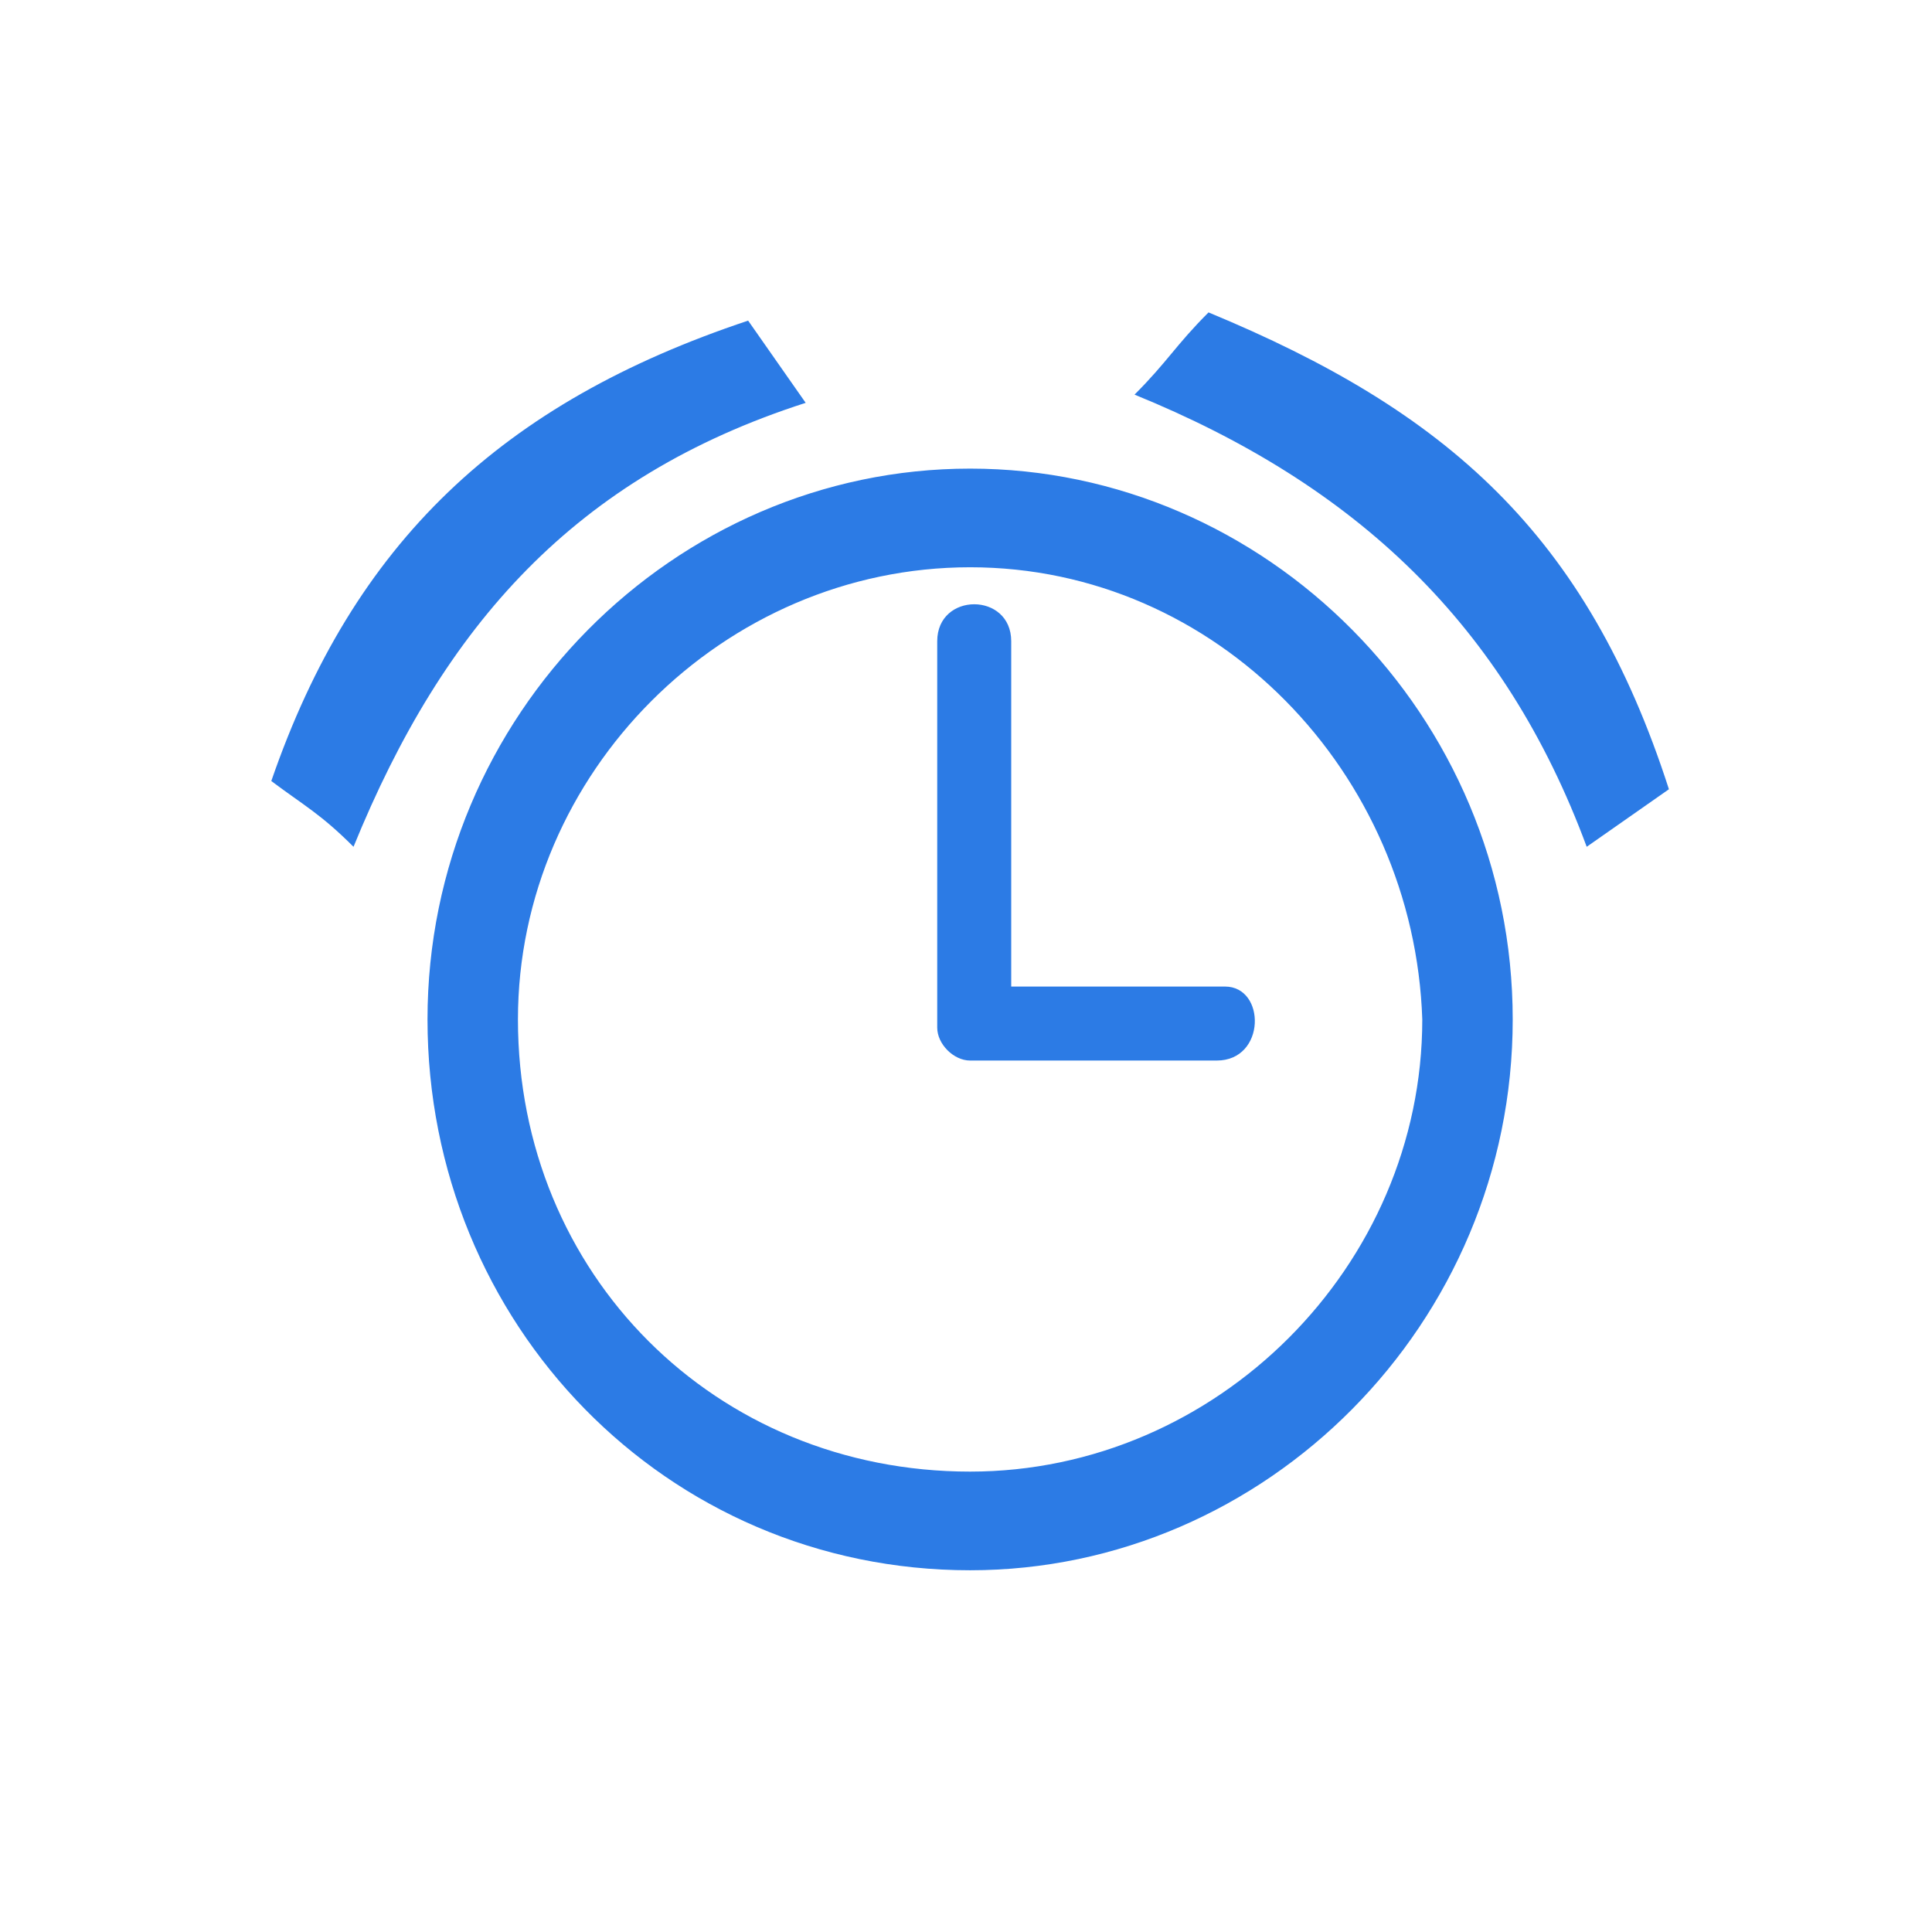 <?xml version="1.0" encoding="utf-8"?>
<!-- Generator: Adobe Illustrator 25.2.0, SVG Export Plug-In . SVG Version: 6.00 Build 0)  -->
<svg version="1.1" id="Layer_1" xmlns="http://www.w3.org/2000/svg" xmlns:xlink="http://www.w3.org/1999/xlink" x="0px" y="0px"
	 viewBox="0 0 23.5 23.5" style="enable-background:new 0 0 23.5 23.5;" xml:space="preserve">
<style type="text/css">
	.st0{fill:#2C7BE5;}
	.st1{fill:#FFFFFF;}
	.st2{fill-rule:evenodd;clip-rule:evenodd;fill:#2C7BE5;}
	.st3{fill:none;}
</style>
<path class="st2" d="M19.3,10.3c-1-2.7-2.8-4.4-5.5-5.5c0.4-0.4,0.5-0.6,0.9-1c2.9,1.2,4.6,2.7,5.6,5.8L19.3,10.3L19.3,10.3z
	 M18.4,12.4c0,3.7-3,6.7-6.6,6.7c-3.7,0-6.6-3-6.6-6.7c0-3.7,3-6.7,6.6-6.7C15.4,5.7,18.4,8.7,18.4,12.4L18.4,12.4z M11.8,6.9
	c-3,0-5.5,2.5-5.5,5.5c0,3.1,2.4,5.5,5.5,5.5c3,0,5.5-2.5,5.5-5.5C17.2,9.4,14.8,6.9,11.8,6.9L11.8,6.9z M14.8,12.9c-0.6,0-3,0-3,0
	c-0.2,0-0.4-0.2-0.4-0.4h0c0,0,0-4.2,0-4.7c0-0.6,0.9-0.6,0.9,0c0,0.4,0,3.1,0,4.2c0.7,0,2.1,0,2.6,0C15.4,12,15.4,12.9,14.8,12.9
	L14.8,12.9z M4.3,10.3c-0.4-0.4-0.6-0.5-1-0.8c1-2.9,2.8-4.6,5.8-5.6l0.7,1C7,5.8,5.4,7.6,4.3,10.3L4.3,10.3z"/>
</svg>
